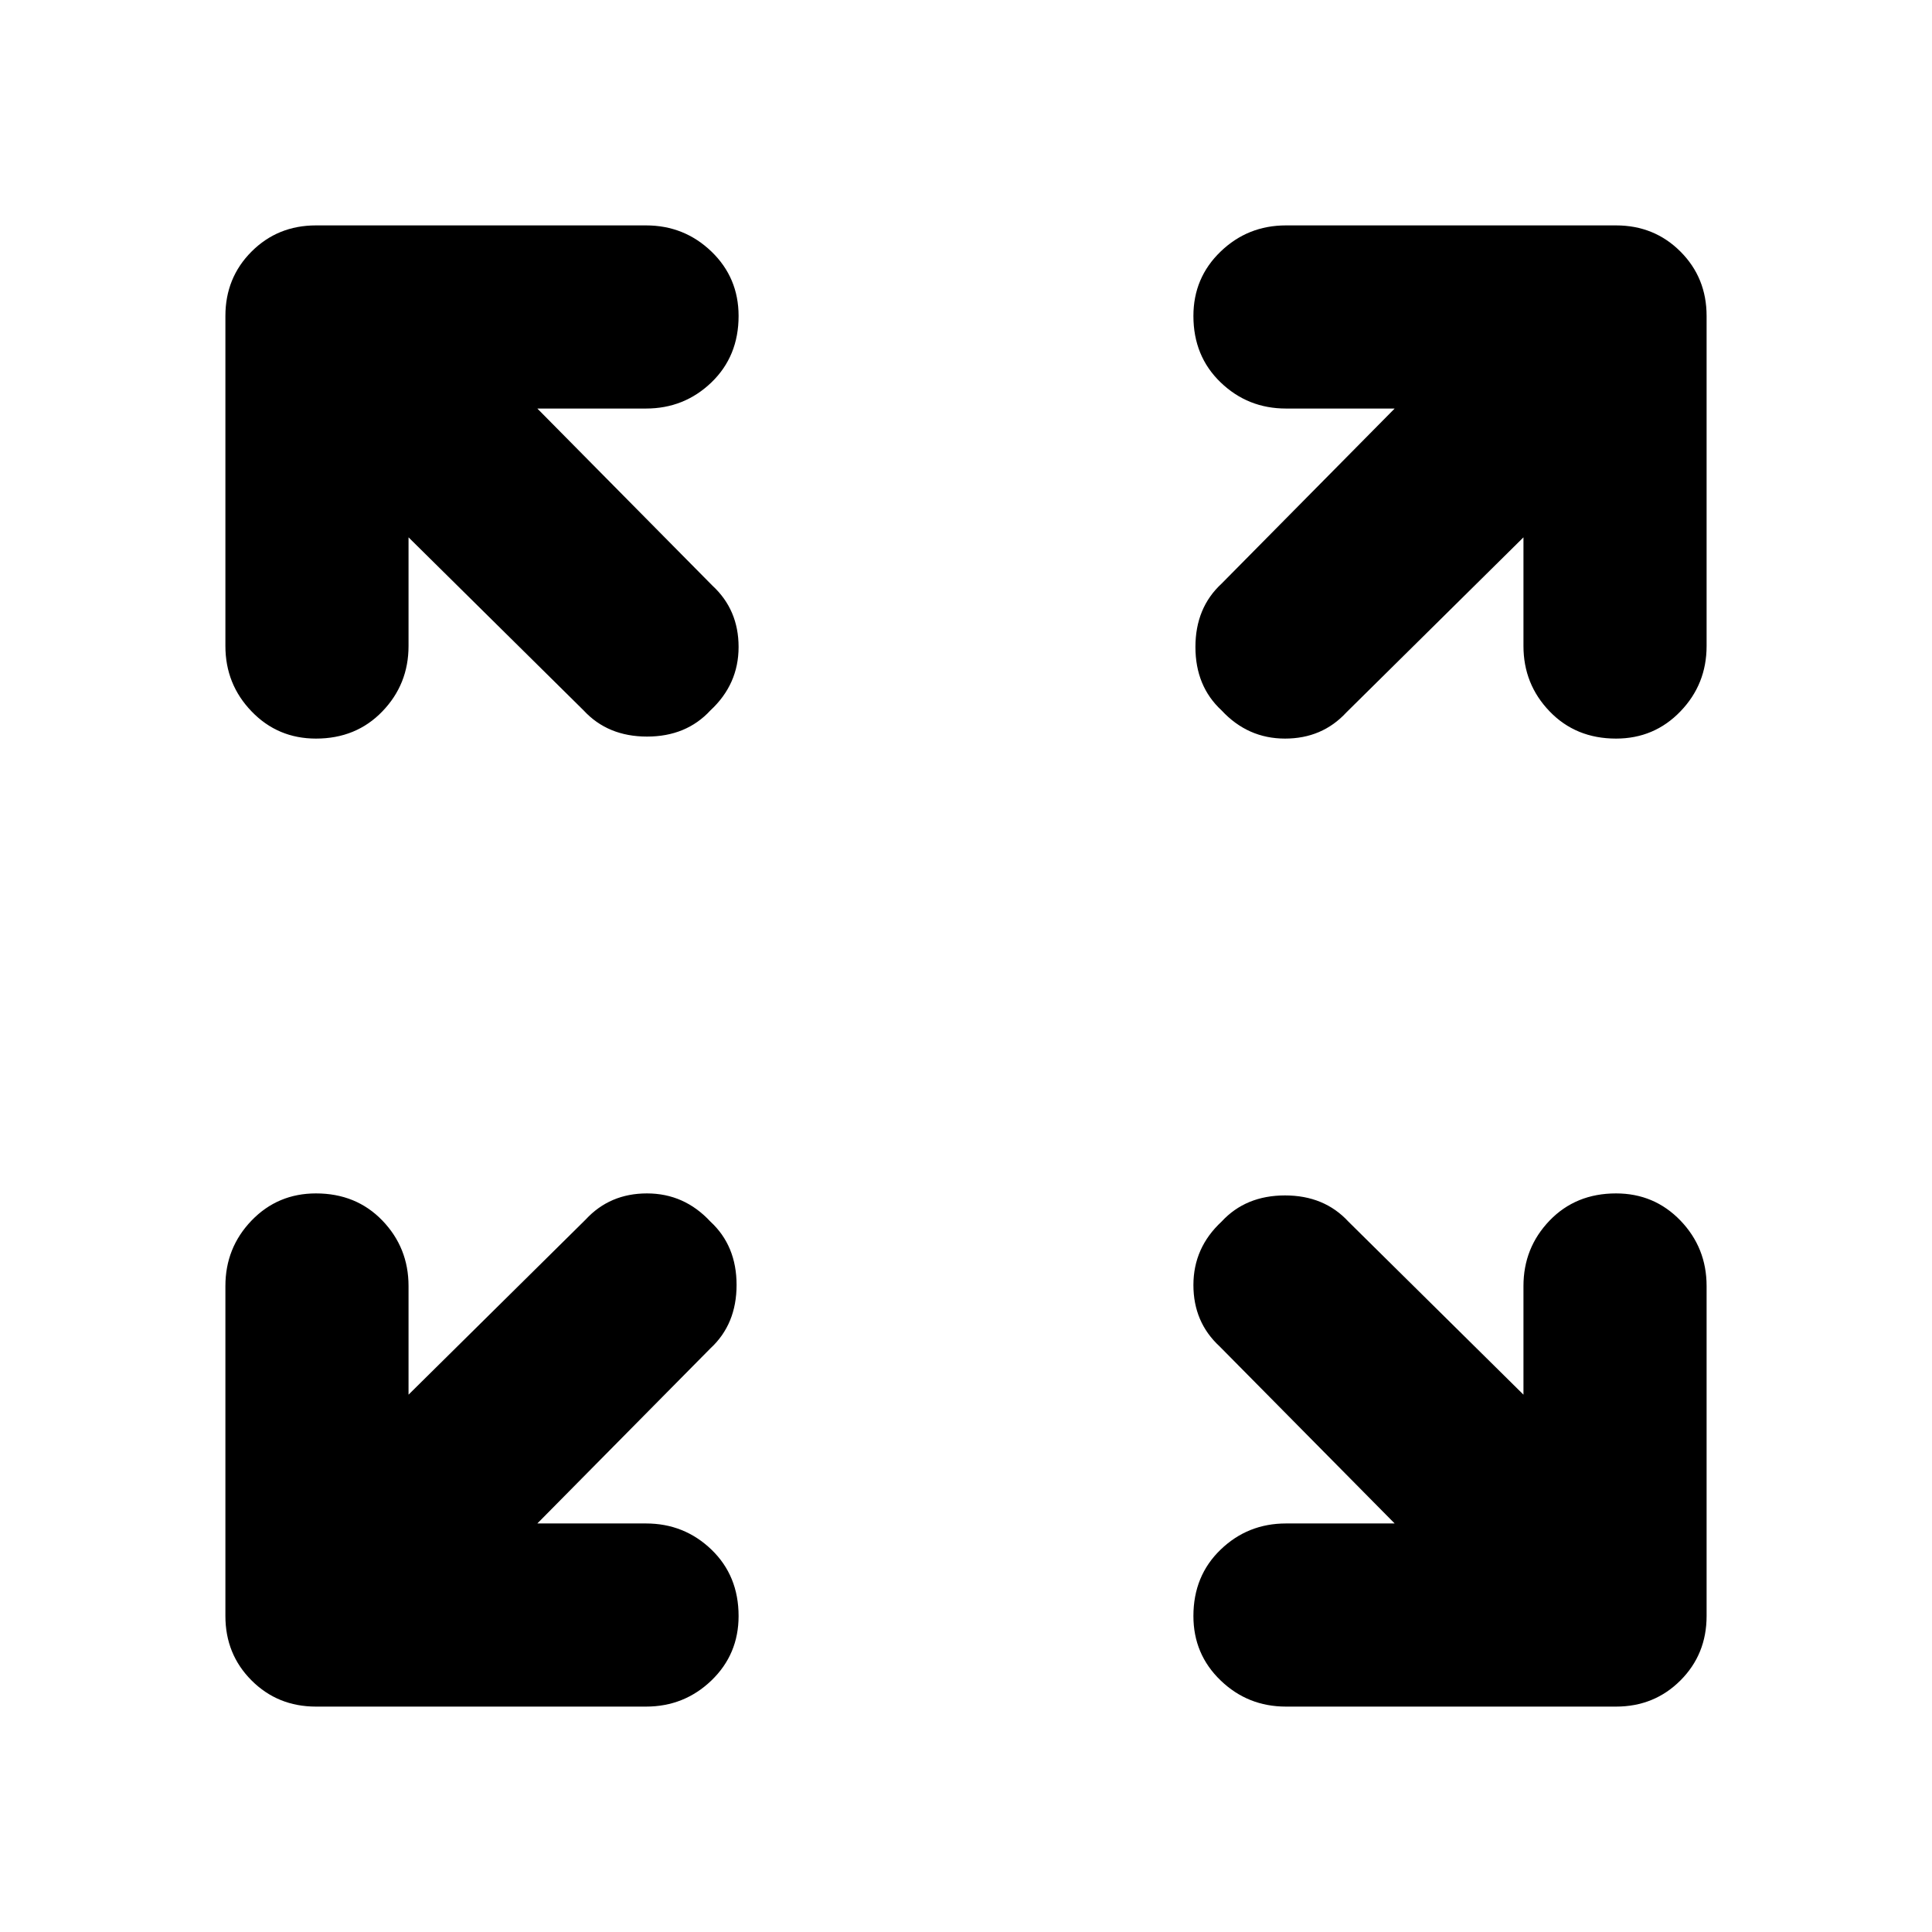 <svg xmlns="http://www.w3.org/2000/svg" height="24" width="24"><path d="M3.925 9.175Q3.45 9.175 3.125 8.837Q2.8 8.5 2.8 8.025V3.925Q2.8 3.45 3.125 3.125Q3.45 2.8 3.925 2.8H8.025Q8.5 2.8 8.838 3.125Q9.175 3.45 9.175 3.925Q9.175 4.425 8.838 4.75Q8.5 5.075 8.025 5.075H6.675L8.85 7.275Q9.175 7.575 9.175 8.037Q9.175 8.5 8.825 8.825Q8.525 9.15 8.038 9.15Q7.55 9.15 7.25 8.825L5.075 6.675V8.025Q5.075 8.5 4.75 8.837Q4.425 9.175 3.925 9.175ZM15.175 8.825Q14.85 8.525 14.85 8.037Q14.85 7.55 15.175 7.25L17.325 5.075H15.975Q15.5 5.075 15.163 4.75Q14.825 4.425 14.825 3.925Q14.825 3.45 15.163 3.125Q15.5 2.8 15.975 2.8H20.075Q20.55 2.8 20.875 3.125Q21.2 3.45 21.2 3.925V8.025Q21.2 8.5 20.875 8.837Q20.55 9.175 20.075 9.175Q19.575 9.175 19.25 8.837Q18.925 8.5 18.925 8.025V6.675L16.725 8.85Q16.425 9.175 15.963 9.175Q15.5 9.175 15.175 8.825ZM15.975 21.2Q15.5 21.2 15.163 20.875Q14.825 20.55 14.825 20.075Q14.825 19.575 15.163 19.25Q15.5 18.925 15.975 18.925H17.325L15.15 16.725Q14.825 16.425 14.825 15.963Q14.825 15.5 15.175 15.175Q15.475 14.85 15.963 14.85Q16.45 14.85 16.75 15.175L18.925 17.325V15.975Q18.925 15.5 19.25 15.162Q19.575 14.825 20.075 14.825Q20.55 14.825 20.875 15.162Q21.2 15.5 21.2 15.975V20.075Q21.2 20.55 20.875 20.875Q20.55 21.2 20.075 21.2ZM3.925 21.2Q3.45 21.2 3.125 20.875Q2.8 20.55 2.8 20.075V15.975Q2.8 15.5 3.125 15.162Q3.45 14.825 3.925 14.825Q4.425 14.825 4.75 15.162Q5.075 15.5 5.075 15.975V17.325L7.275 15.15Q7.575 14.825 8.037 14.825Q8.5 14.825 8.825 15.175Q9.15 15.475 9.15 15.962Q9.15 16.45 8.825 16.75L6.675 18.925H8.025Q8.5 18.925 8.838 19.25Q9.175 19.575 9.175 20.075Q9.175 20.55 8.838 20.875Q8.5 21.2 8.025 21.2Z"/></svg>